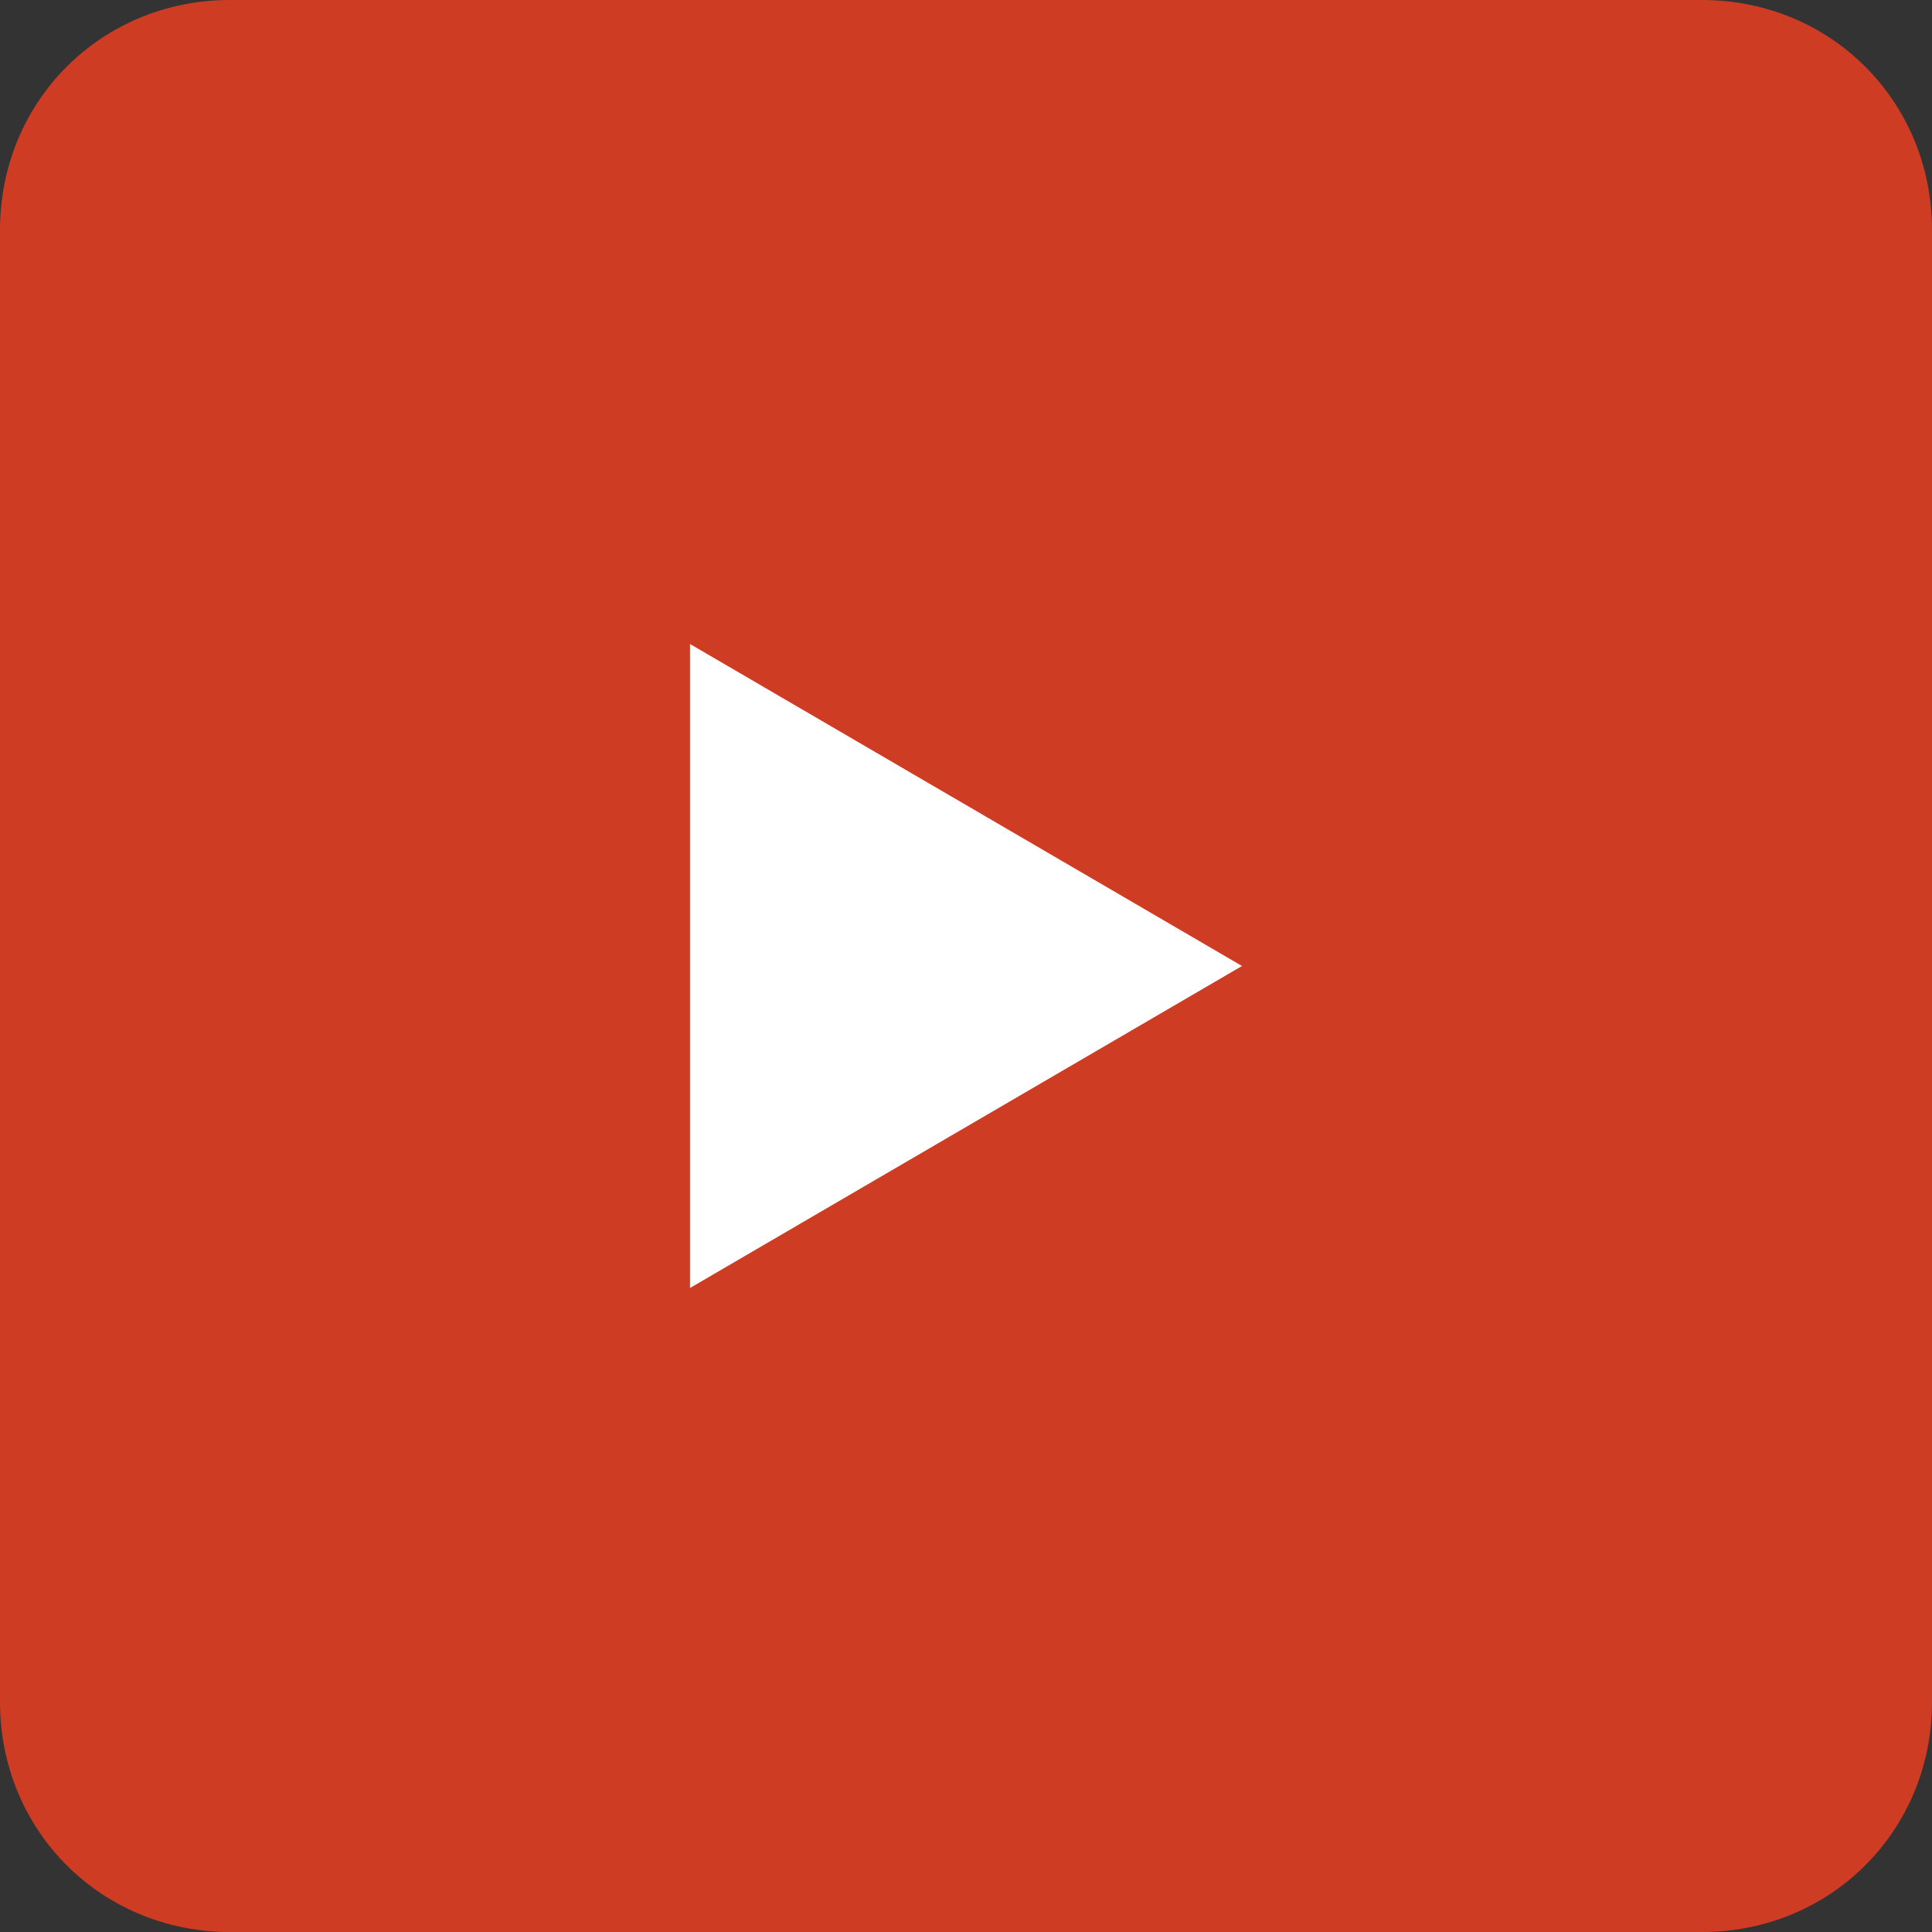 <svg version="1.1" id="Layer_1" xmlns="http://www.w3.org/2000/svg" x="0" y="0" viewBox="0 0 42 42" xml:space="preserve"><rect x="0" y="0" width="42" height="42" fill="#333333" stroke="none"/><style/><path d="M37 42H5c-2.8 0-5-2.2-5-5V5c0-2.8 2.2-5 5-5h32c2.8 0 5 2.2 5 5v32c0 2.8-2.2 5-5 5z" fill="#ce3c24"/><path d="M27 21l-12-7v14l12-7" fill-rule="evenodd" clip-rule="evenodd" fill="#fff"/></svg>